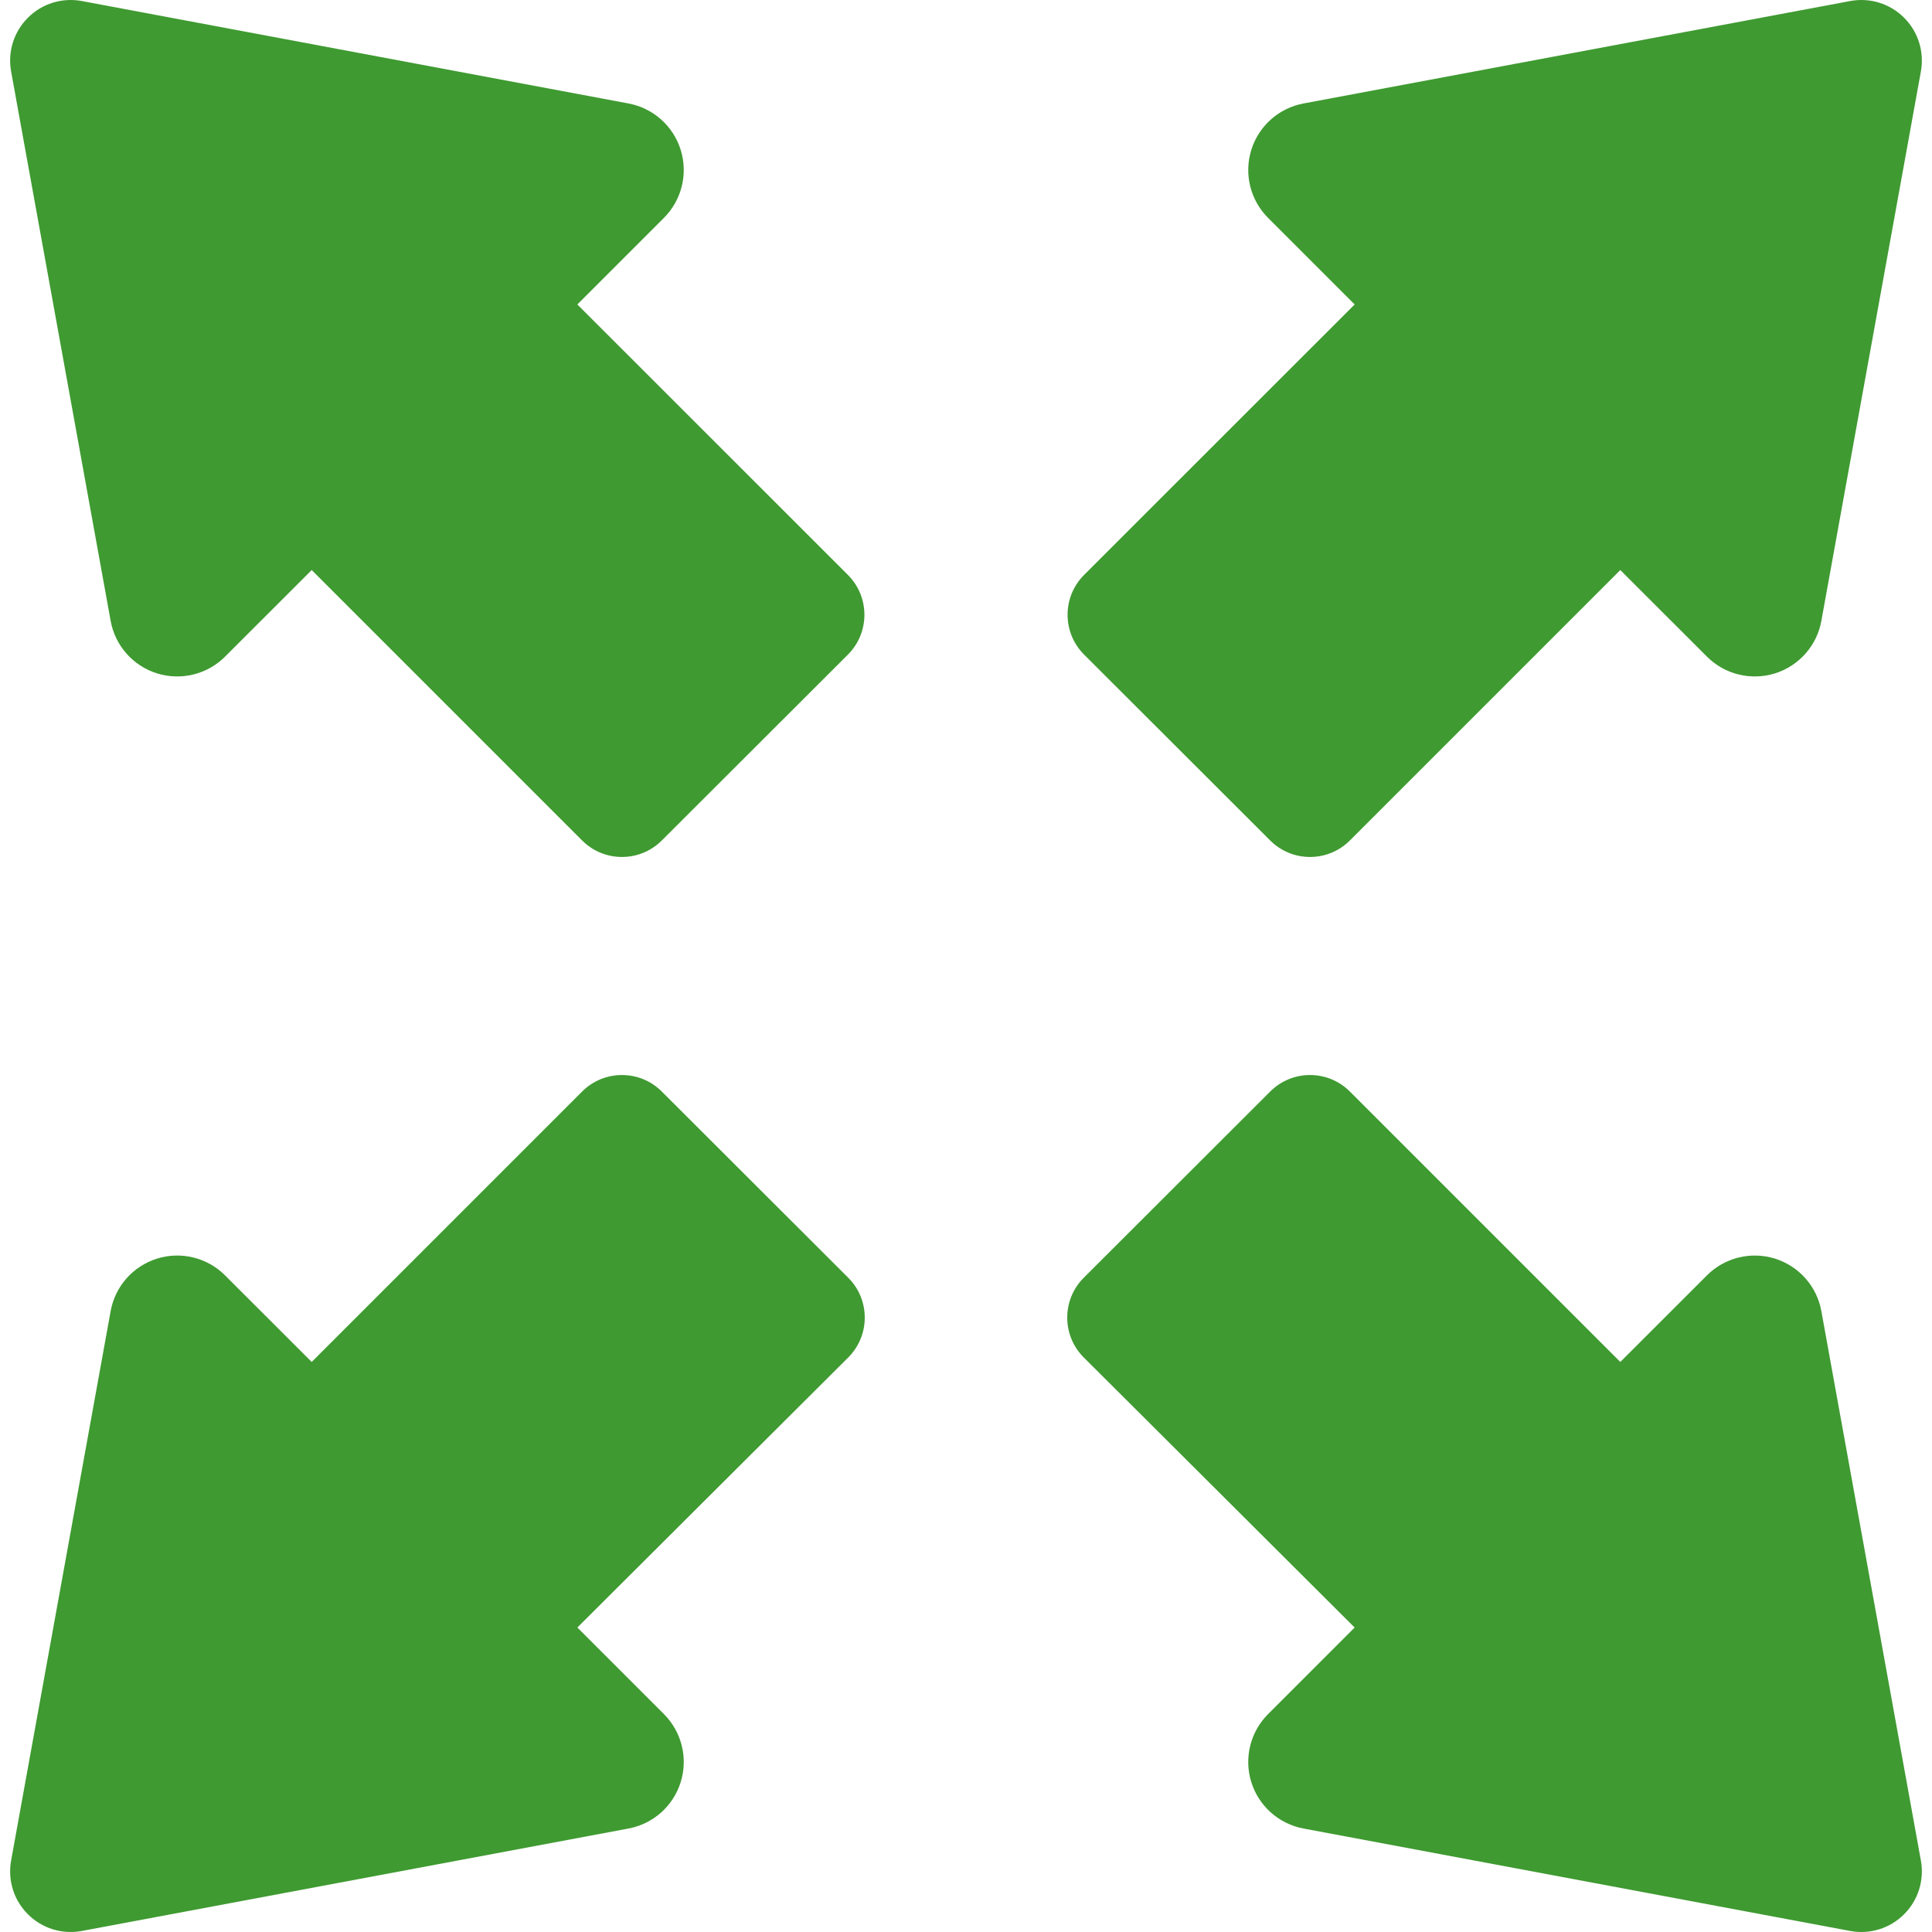 <?xml version="1.0"?>
<svg xmlns="http://www.w3.org/2000/svg" xmlns:xlink="http://www.w3.org/1999/xlink" version="1.1" id="Capa_1" x="0px" y="0px" viewBox="0 0 489.776 489.776" style="enable-background:new 0 0 489.776 489.776;" xml:space="preserve" width="512px" height="512px" class=""><g><g id="XMLID_574_">
	<path id="XMLID_578_" d="M322.011,213.073c5.578,5.57,14.615,5.567,20.19-0.007l68.556-68.554l21.97,21.953   c4.512,4.512,11.159,6.139,17.25,4.241c6.091-1.915,10.619-7.032,11.75-13.313l25.237-139.309   c0.894-4.975-0.702-10.061-4.288-13.615c-3.572-3.57-8.674-5.133-13.633-4.209L330.438,26.231   c-6.266,1.18-11.352,5.709-13.232,11.797c-1.881,6.076-0.24,12.708,4.256,17.203l21.953,21.953l-68.59,68.563   c-5.581,5.579-5.579,14.628,0.005,20.205L322.011,213.073z" data-original="#000000" class="active-path" data-old_color="#000000" fill="#3F9A31"/>
	<path id="XMLID_577_" d="M167.762,276.705c-5.578-5.571-14.615-5.569-20.19,0.006l-68.553,68.554L57.05,323.311   c-4.514-4.513-11.16-6.139-17.25-4.242c-6.092,1.914-10.618,7.031-11.752,13.313L2.811,471.692   c-0.891,4.973,0.703,10.059,4.289,13.613c3.572,3.57,8.674,5.135,13.632,4.209l138.607-25.971   c6.267-1.18,11.35-5.709,13.233-11.798c1.881-6.075,0.239-12.706-4.258-17.202l-21.952-21.953l68.662-68.453   c5.594-5.578,5.599-14.637,0.01-20.219L167.762,276.705z" data-original="#000000" class="active-path" data-old_color="#000000" fill="#3F9A31"/>
	<path id="XMLID_576_" d="M28.049,157.393c1.131,6.281,5.659,11.398,11.75,13.313c6.091,1.898,12.738,0.271,17.25-4.241   l21.97-21.953l68.556,68.554c5.574,5.574,14.611,5.577,20.189,0.007l47.182-47.12c5.584-5.577,5.586-14.626,0.006-20.205   l-68.59-68.563l21.953-21.953c4.496-4.495,6.137-11.127,4.256-17.203c-1.881-6.088-6.967-10.617-13.232-11.797L20.733,0.261   C15.774-0.663,10.672,0.899,7.1,4.47C3.514,8.024,1.918,13.11,2.812,18.085L28.049,157.393z" data-original="#000000" class="active-path" data-old_color="#000000" fill="#3F9A31"/>
	<path id="XMLID_575_" d="M461.728,332.382c-1.134-6.281-5.66-11.398-11.752-13.313c-6.09-1.896-12.736-0.271-17.25,4.242   l-21.969,21.953l-68.554-68.554c-5.574-5.575-14.612-5.577-20.19-0.006l-47.271,47.214c-5.589,5.582-5.585,14.641,0.01,20.219   l68.662,68.453l-21.952,21.953c-4.497,4.496-6.139,11.127-4.258,17.202c1.883,6.089,6.967,10.618,13.233,11.798l138.606,25.971   c4.958,0.926,10.06-0.639,13.632-4.209c3.586-3.555,5.18-8.641,4.289-13.613L461.728,332.382z" data-original="#000000" class="active-path" data-old_color="#000000" fill="#3F9A31"/>
</g></g> </svg>
